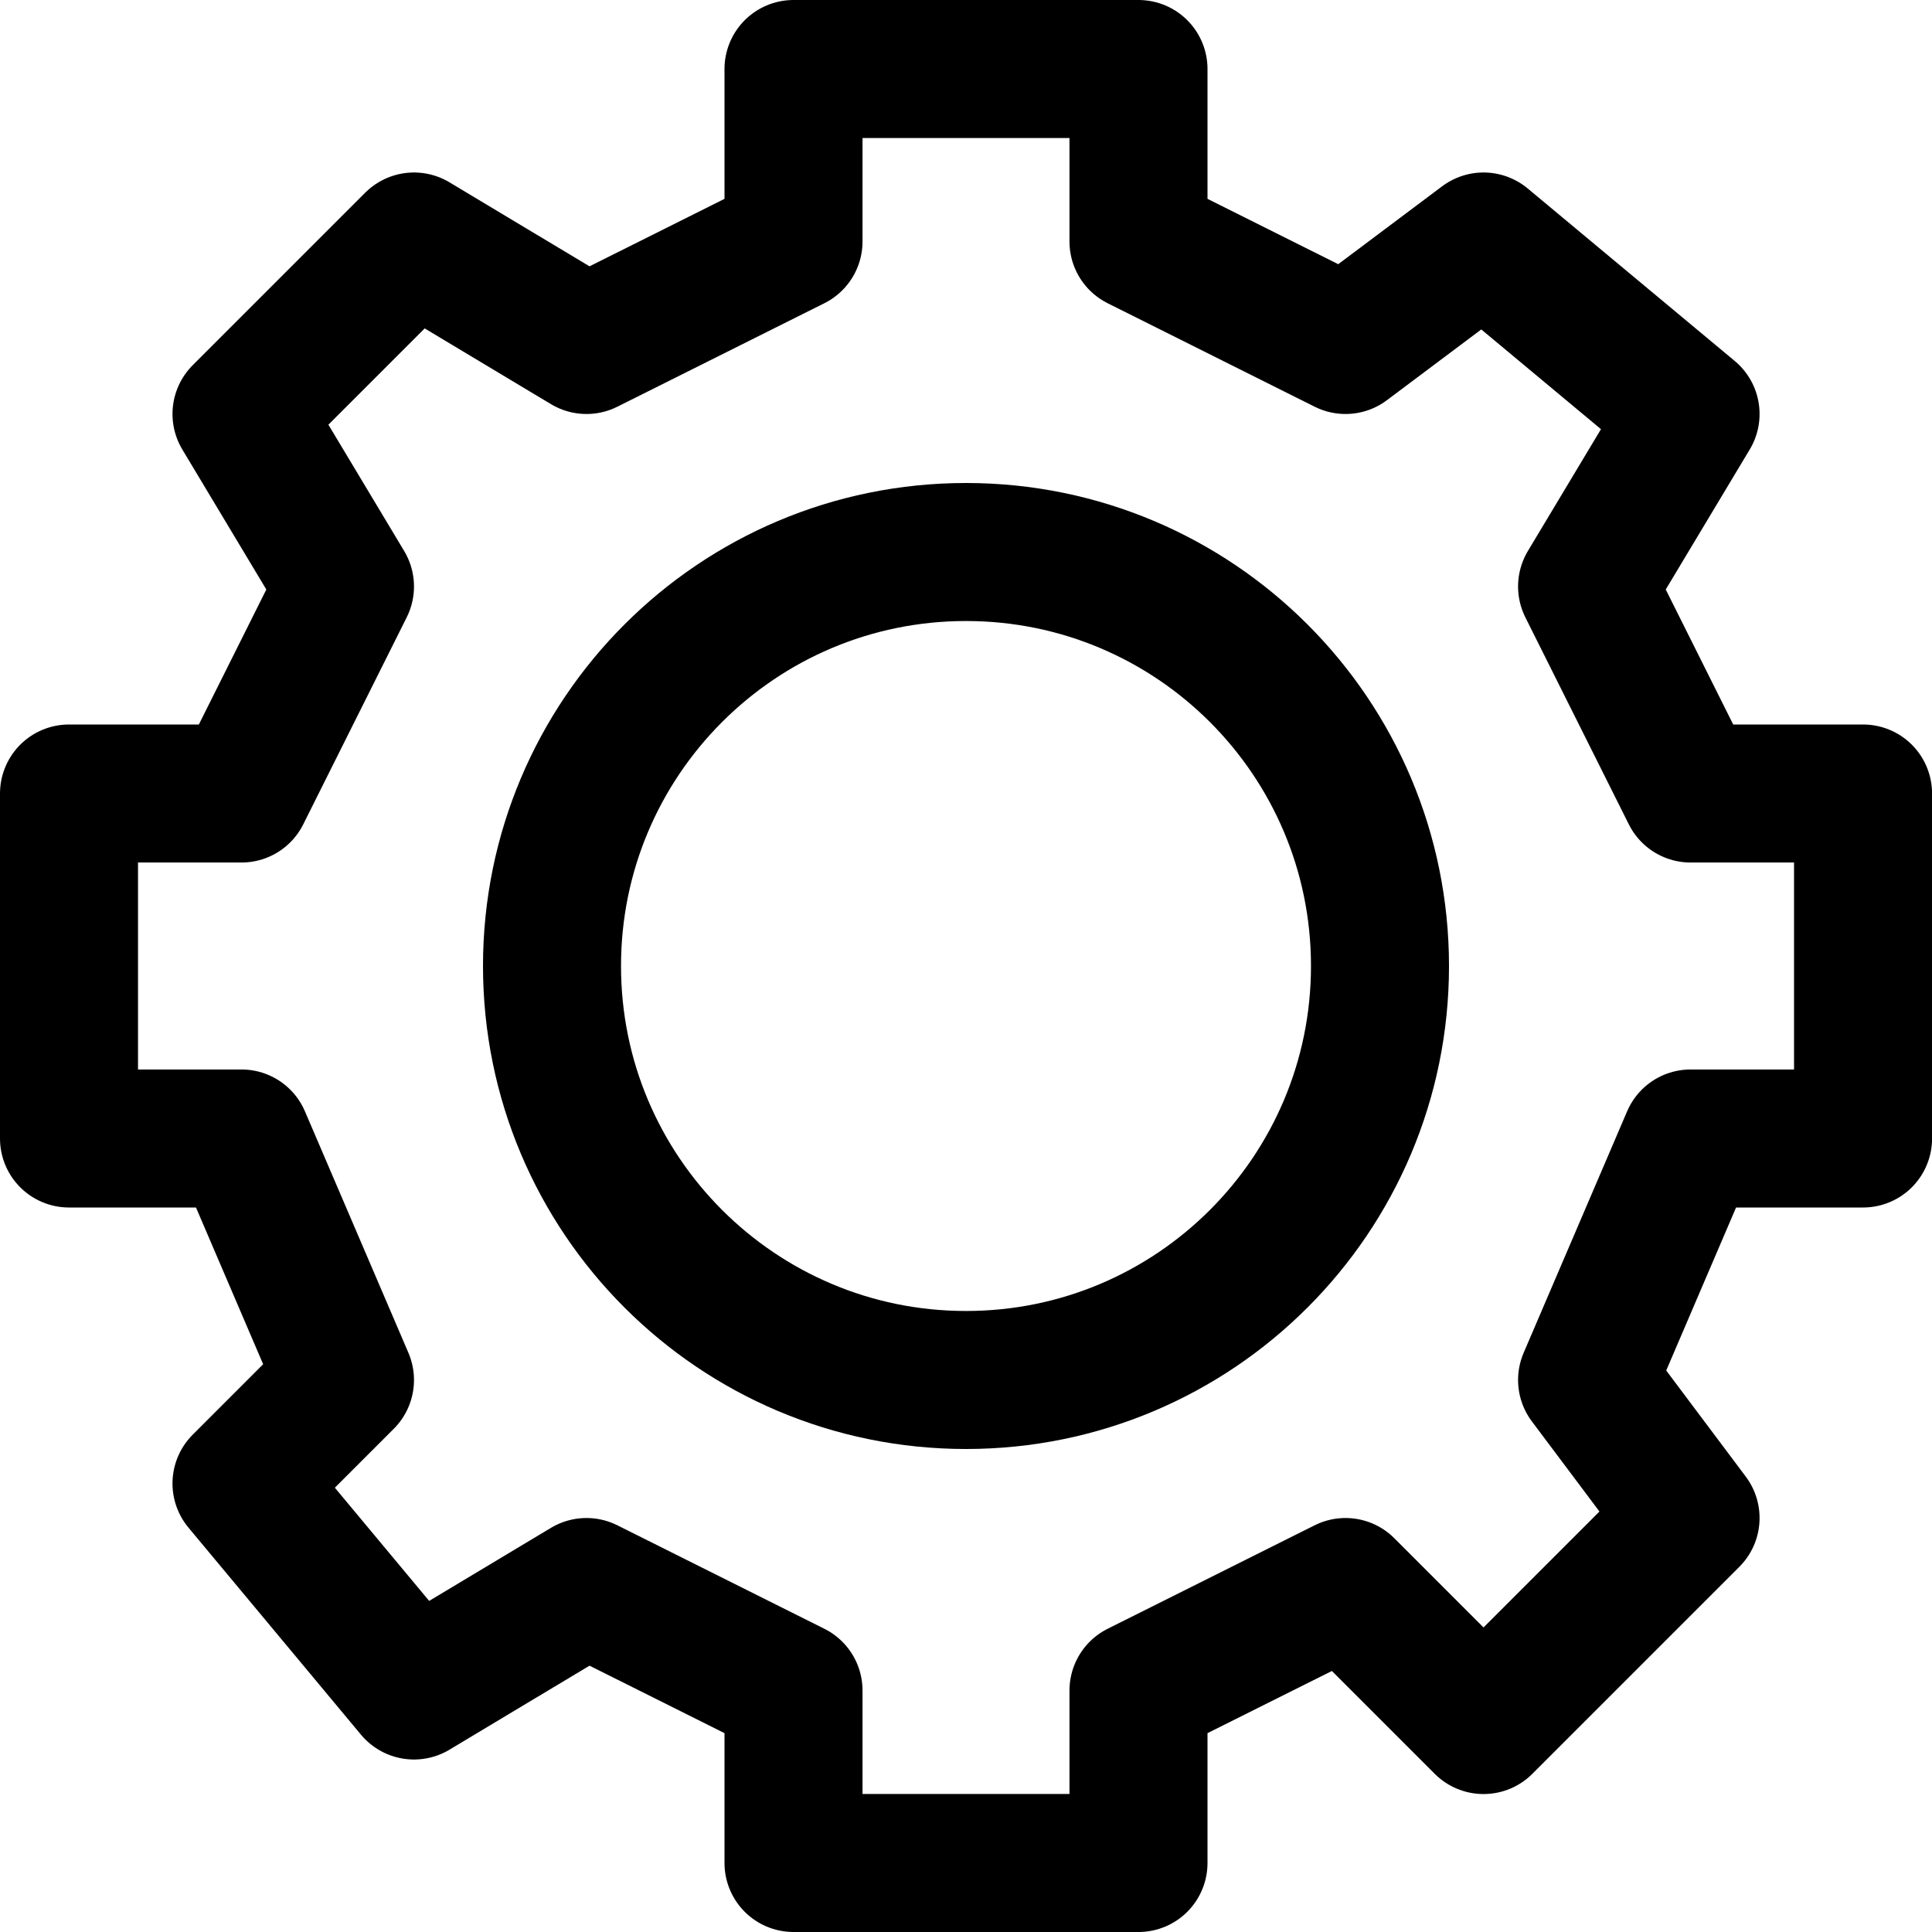 <!-- Generated by IcoMoon.io -->
<svg version="1.1" xmlns="http://www.w3.org/2000/svg" width="32" height="32" viewBox="0 0 32 32" stroke="currentColor">
<title>settings</title>
<path fill="none" stroke-linejoin="round" stroke-linecap="butt" stroke-miterlimit="4" stroke-width="2.286" d="M4 6.857l1.714 2.857-1.714 3.429h-2.857v5.714h2.857l1.714 4-1.714 1.714 2.857 3.429 2.857-1.714 3.429 1.714v2.857h5.714v-2.857l3.429-1.714 2.286 2.286 3.429-3.429-1.714-2.286 1.714-4h2.857v-5.714h-2.857l-1.714-3.429 1.714-2.857-3.429-2.857-2.286 1.714-3.429-1.714v-2.857h-5.714v2.857l-3.429 1.714-2.857-1.714-2.857 2.857z"></path>
<path fill="none" stroke-linejoin="miter" stroke-linecap="butt" stroke-miterlimit="4" stroke-width="2.286" d="M22.857 16c0 3.787-3.070 6.857-6.857 6.857s-6.857-3.070-6.857-6.857c0-3.787 3.070-6.857 6.857-6.857s6.857 3.070 6.857 6.857z"></path>
</svg>
